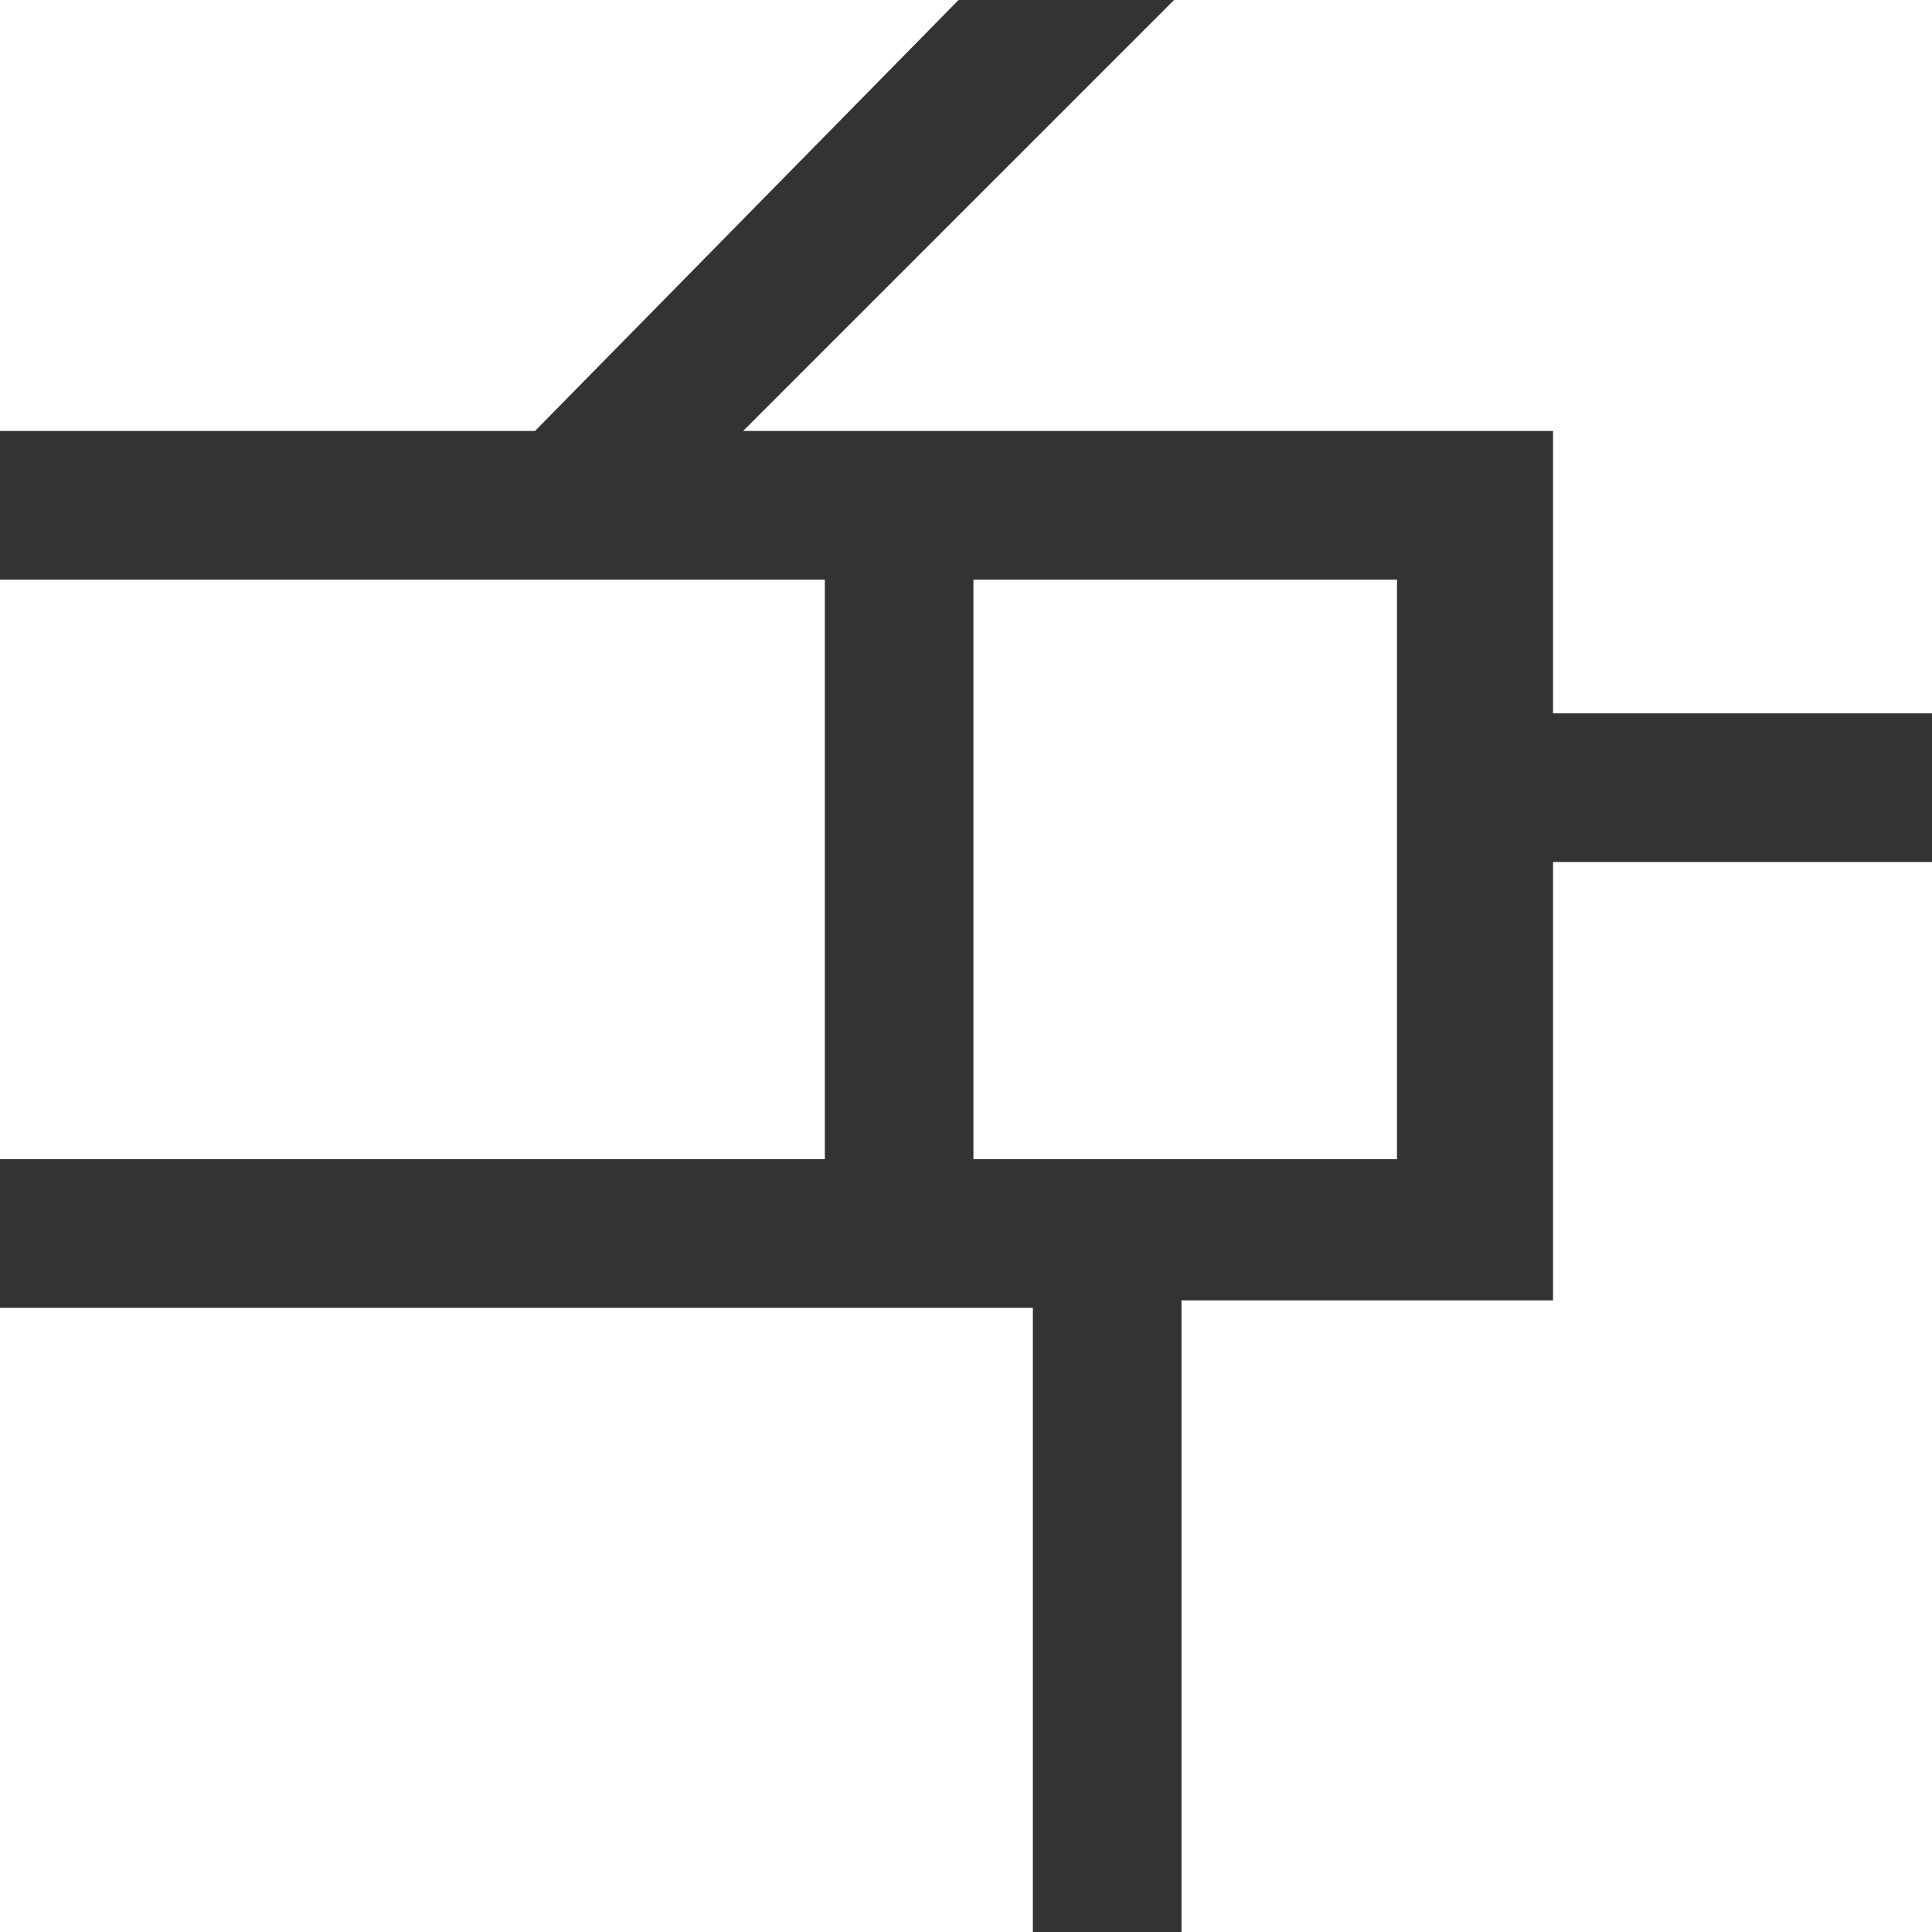 <?xml version="1.0" encoding="utf-8"?>
<!-- Generator: Adobe Illustrator 24.0.2, SVG Export Plug-In . SVG Version: 6.00 Build 0)  -->
<svg version="1.1" id="Layer_1" xmlns="http://www.w3.org/2000/svg" xmlns:xlink="http://www.w3.org/1999/xlink" x="0px" y="0px"
	 viewBox="0 0 26 26" style="enable-background:new 0 0 26 26;" xml:space="preserve">
<rect x="0" y="0" width="26" height="26" fill="#333333" stroke="none"/>
<style type="text/css">
	.st0{fill:#FFFFFF;}
</style>
<title>icon_btn_boundary_tracing</title>
<g id="Layer_2_1_">
	<g id="Layer_1-2">
		<path id="패스_1541" class="st0" d="M0,26h13.9v-8.4H0V26z M20.9,17.4L20.9,17.4v0.1h-5V26H26V11.6h-5.1V17.4z M15.8,0L10,5.8
			h10.9v3.8H26V0H15.8z M12.9,0H0v5.8h7.2L12.9,0z M11.1,7.8H0v7.8h11.1L11.1,7.8z M18.8,7.8h-5.7v7.8h5.7L18.8,7.8z"/>
	</g>
</g>
</svg>
